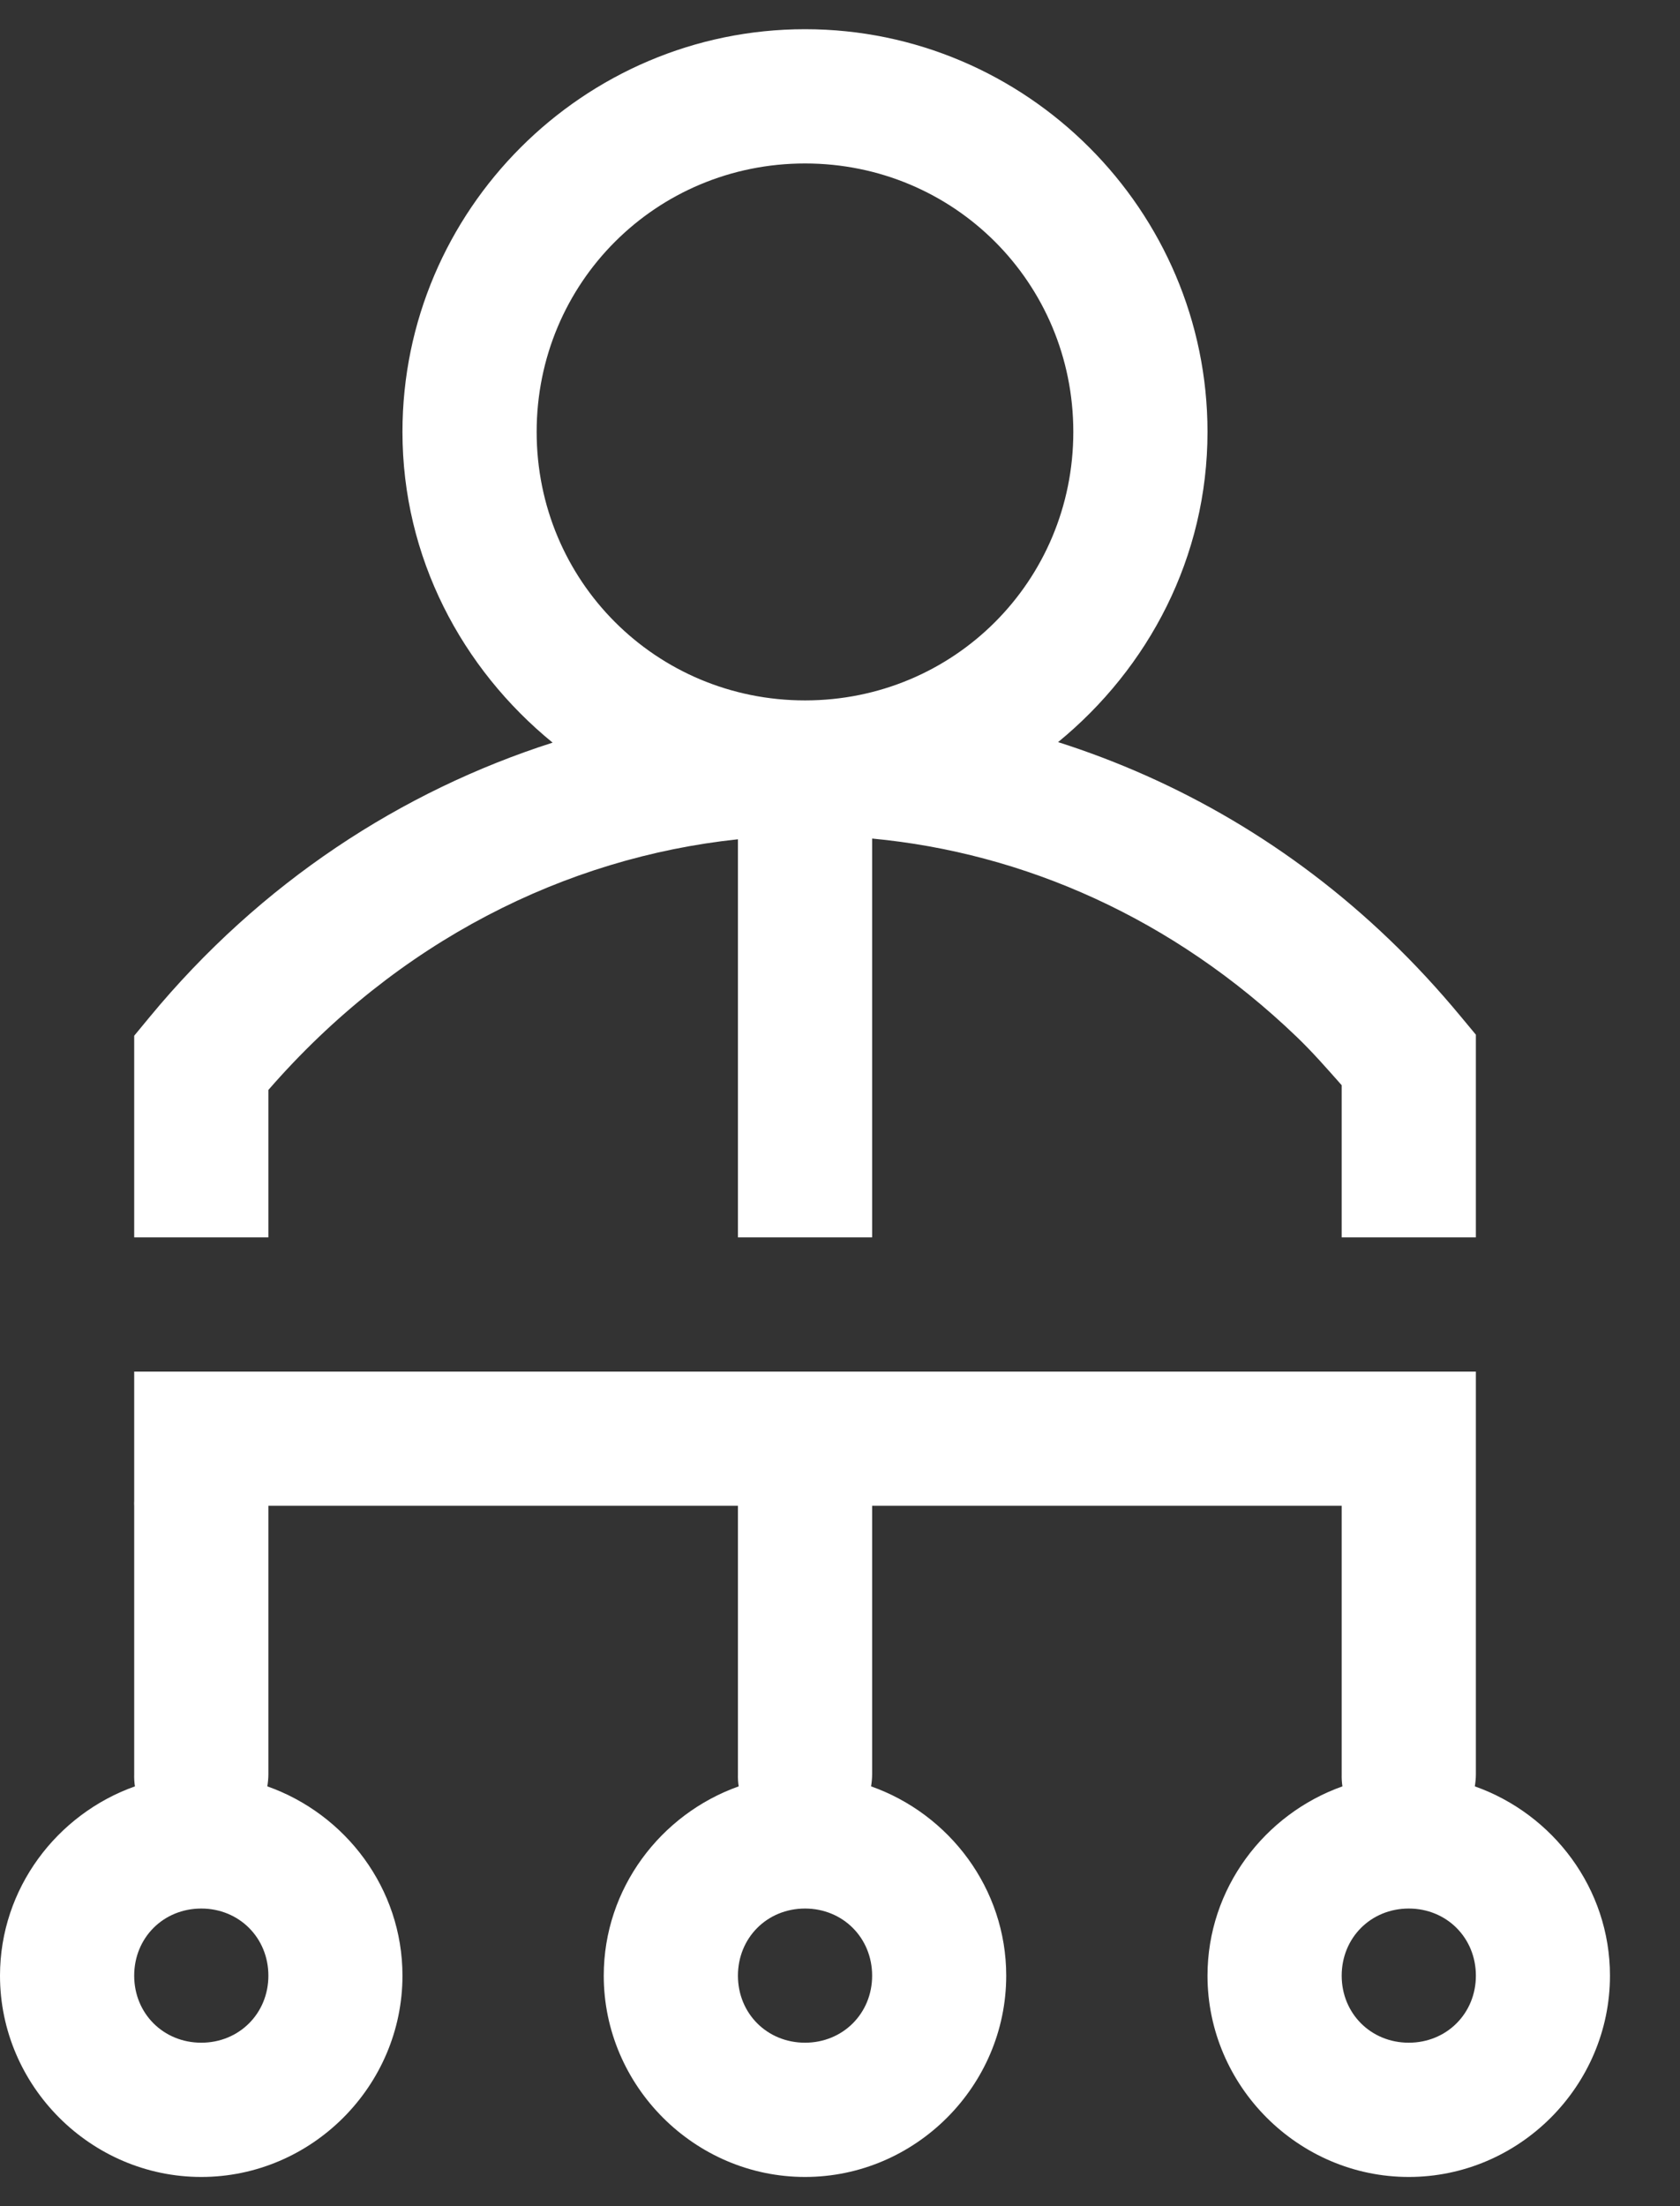 <?xml version="1.0" encoding="UTF-8"?>
<svg width="16px" height="21px" viewBox="0 0 16 21" version="1.1" xmlns="http://www.w3.org/2000/svg" xmlns:xlink="http://www.w3.org/1999/xlink">
    <rect x="0" y="0" width="16" height="21" fill="#333333" stroke="none"/>
    <!-- Generator: Sketch 52.5 (67469) - http://www.bohemiancoding.com/sketch -->
    <title>noun_management_363724</title>
    <desc>Created with Sketch.</desc>
    <g id="Page-1" stroke="none" stroke-width="1" fill="none" fill-rule="evenodd">
        <g id="24" transform="translate(-194, -1460)" fill="#FFFFFF" fill-rule="nonzero">
            <g id="Group-26" transform="translate(182, 152)">
                <g id="Group-23" transform="translate(0, 1298)">
                    <g id="noun_management_363724" transform="translate(12, 9)">
                        <g id="Group" transform="translate(0, 0.815)">
                            <path d="M7.667,0.463 C5.557,0.463 3.833,2.187 3.833,4.296 C3.833,5.492 4.399,6.549 5.263,7.254 C3.826,7.714 2.485,8.583 1.425,9.866 L1.278,10.044 L1.278,11.963 L2.556,11.963 L2.556,10.56 C3.786,9.146 5.383,8.348 7.028,8.174 L7.028,11.963 L8.306,11.963 L8.306,8.167 C9.75,8.303 11.17,8.922 12.351,10.056 C12.501,10.2 12.639,10.358 12.778,10.515 L12.778,11.963 L14.056,11.963 L14.056,10.034 L13.908,9.856 C13.697,9.602 13.474,9.36 13.237,9.133 C12.299,8.232 11.216,7.612 10.077,7.249 C10.938,6.544 11.5,5.489 11.5,4.296 C11.5,2.187 9.776,0.463 7.667,0.463 Z M7.667,1.741 C9.086,1.741 10.222,2.877 10.222,4.296 C10.222,5.715 9.086,6.852 7.667,6.852 C6.248,6.852 5.111,5.715 5.111,4.296 C5.111,2.877 6.248,1.741 7.667,1.741 Z M1.278,13.241 L1.278,14.473 C1.277,14.488 1.277,14.503 1.278,14.518 L1.278,17.074 C1.277,17.112 1.279,17.151 1.285,17.189 C0.542,17.453 0,18.161 0,18.991 C0,20.042 0.866,20.907 1.917,20.907 C2.968,20.907 3.833,20.042 3.833,18.991 C3.833,18.16 3.29,17.452 2.546,17.189 C2.552,17.151 2.556,17.112 2.556,17.074 L2.556,14.518 L7.028,14.518 L7.028,17.074 C7.027,17.112 7.029,17.151 7.035,17.189 C6.292,17.453 5.75,18.161 5.75,18.991 C5.75,20.042 6.616,20.907 7.667,20.907 C8.718,20.907 9.583,20.042 9.583,18.991 C9.583,18.16 9.04,17.452 8.296,17.189 C8.302,17.151 8.306,17.112 8.306,17.074 L8.306,14.518 L12.778,14.518 L12.778,17.074 C12.777,17.112 12.779,17.151 12.785,17.189 C12.042,17.453 11.5,18.161 11.5,18.991 C11.5,20.042 12.366,20.907 13.417,20.907 C14.468,20.907 15.333,20.042 15.333,18.991 C15.333,18.16 14.79,17.452 14.046,17.189 C14.052,17.151 14.056,17.112 14.056,17.074 L14.056,14.518 L14.056,13.241 L1.278,13.241 Z M1.917,18.352 C2.277,18.352 2.556,18.63 2.556,18.991 C2.556,19.351 2.277,19.629 1.917,19.629 C1.556,19.629 1.278,19.351 1.278,18.991 C1.278,18.63 1.556,18.352 1.917,18.352 Z M7.667,18.352 C8.027,18.352 8.306,18.63 8.306,18.991 C8.306,19.351 8.027,19.629 7.667,19.629 C7.306,19.629 7.028,19.351 7.028,18.991 C7.028,18.63 7.306,18.352 7.667,18.352 Z M13.417,18.352 C13.777,18.352 14.056,18.63 14.056,18.991 C14.056,19.351 13.777,19.629 13.417,19.629 C13.056,19.629 12.778,19.351 12.778,18.991 C12.778,18.63 13.056,18.352 13.417,18.352 Z" id="Shape"></path>
                        </g>
                    </g>
                </g>
            </g>
        </g>
    </g>
</svg>
